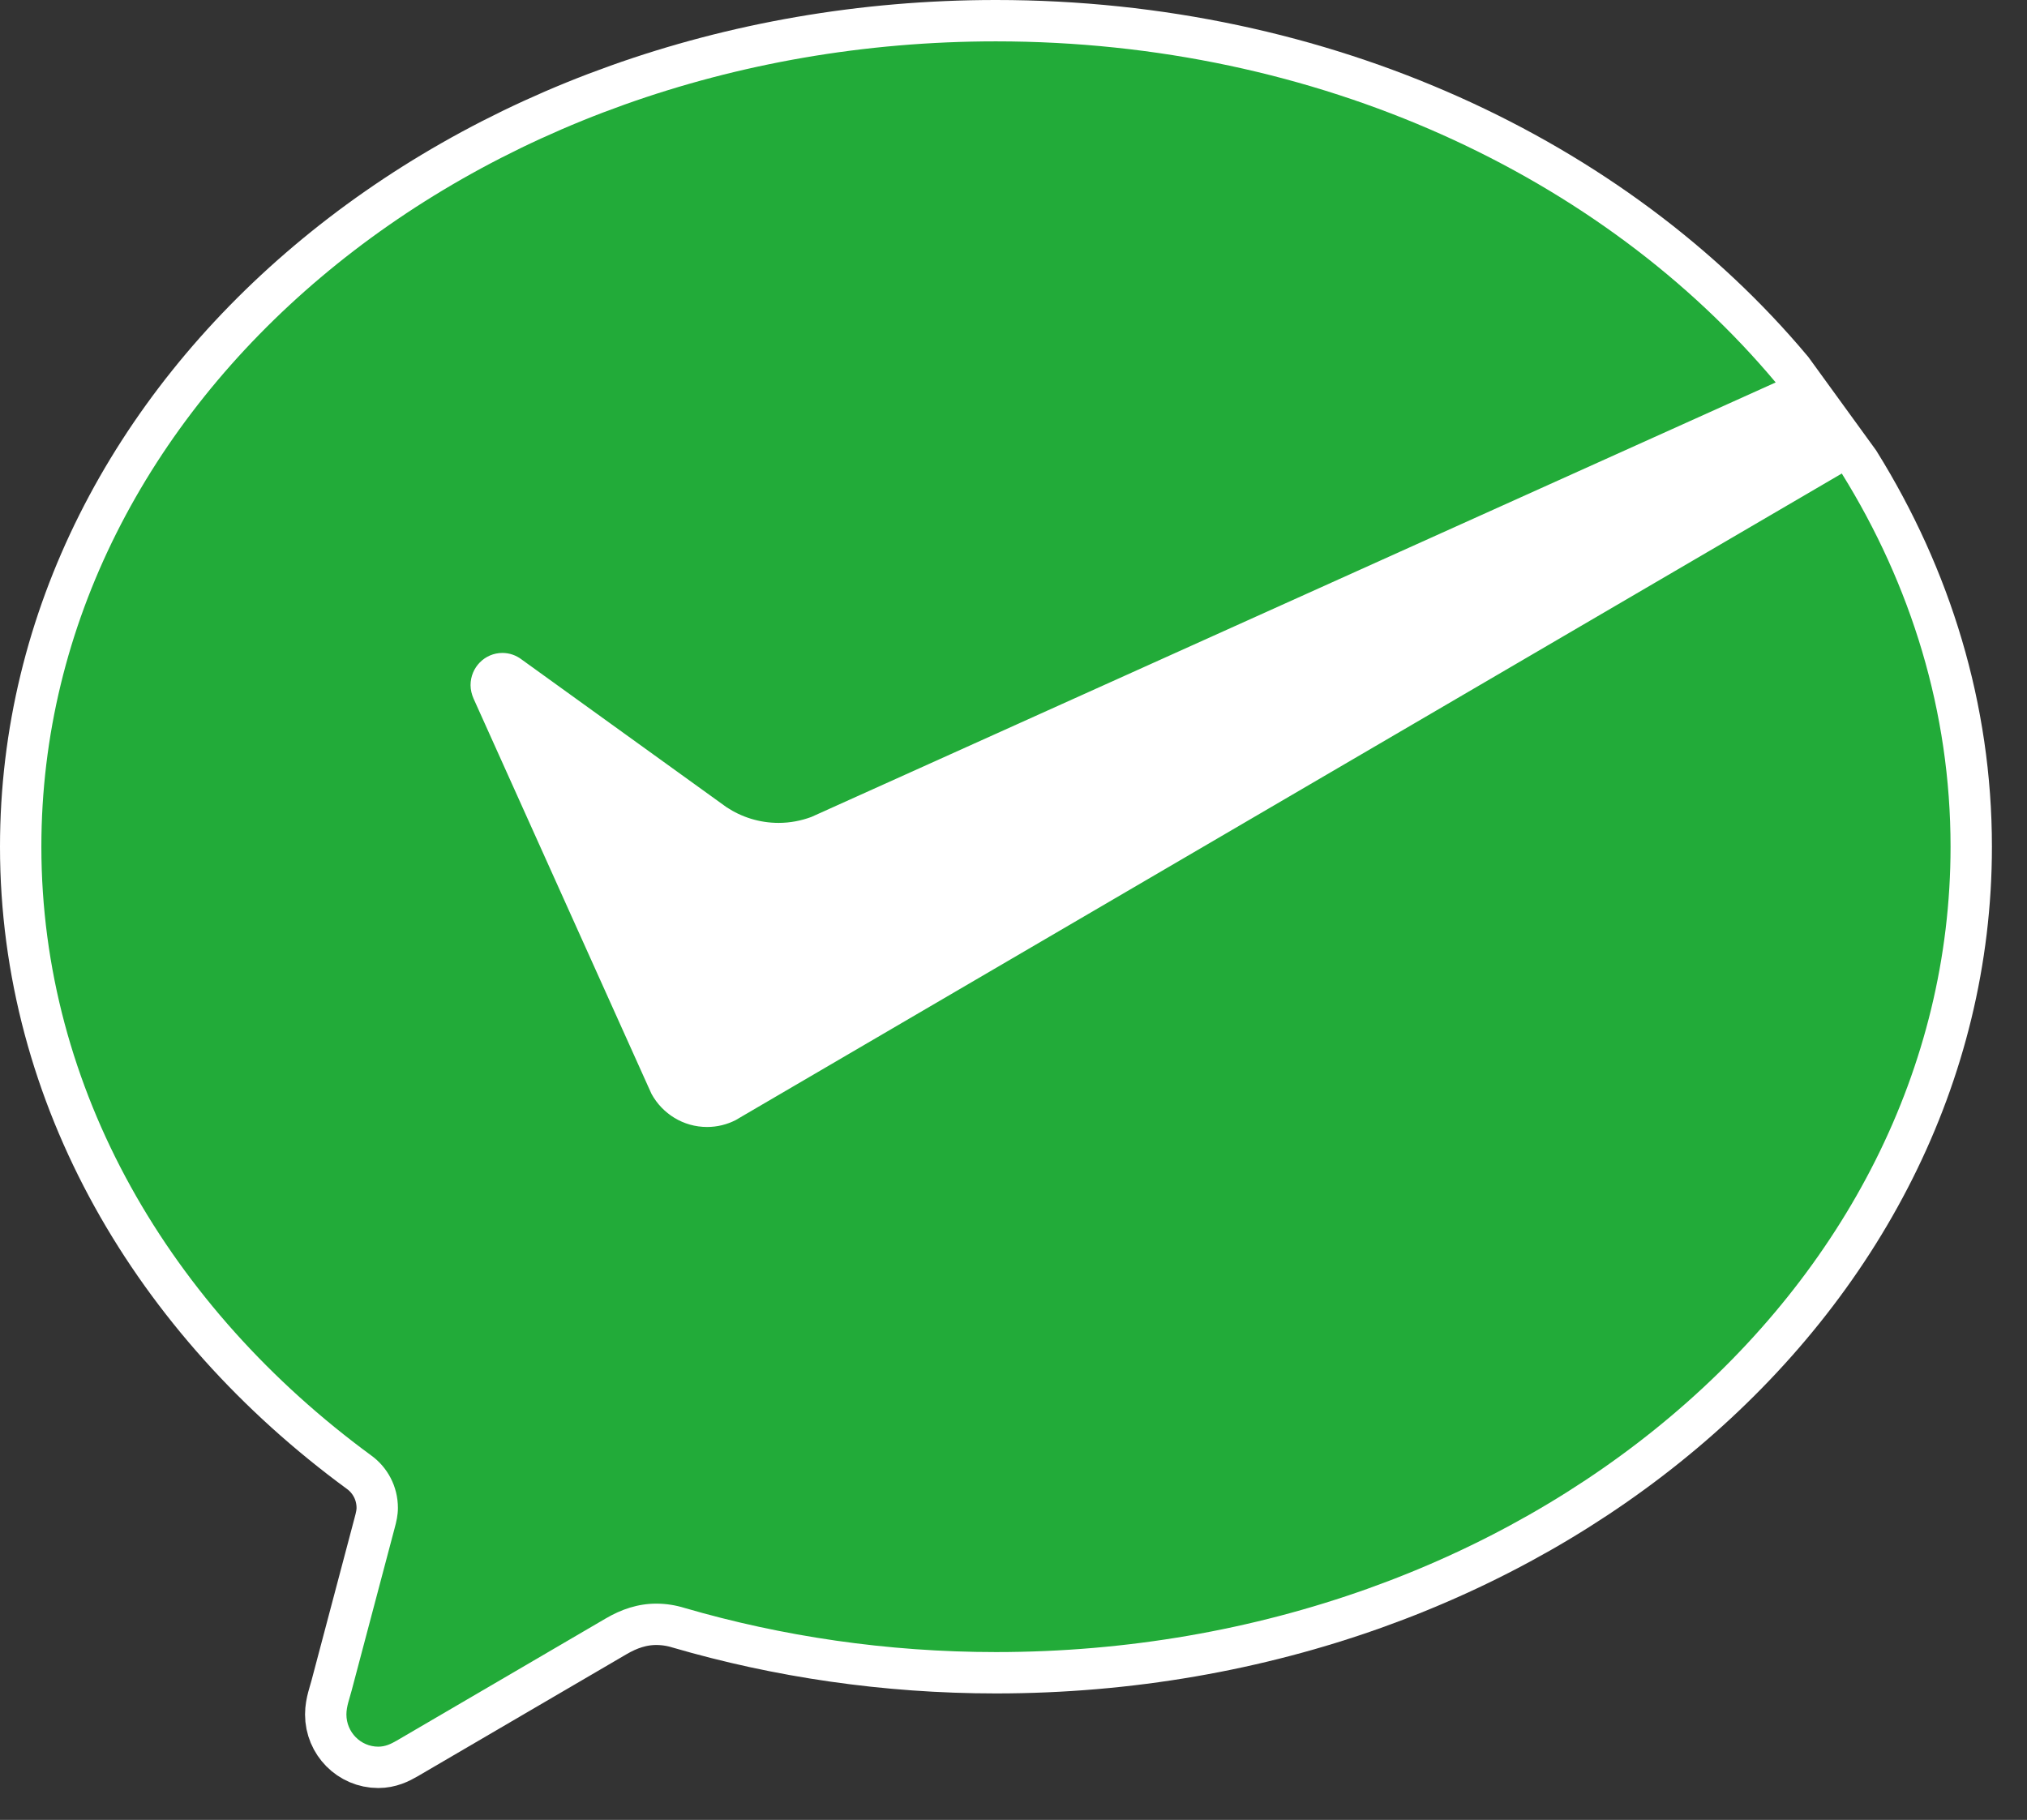 <?xml version="1.0" encoding="UTF-8"?>
<svg width="49px" height="44px" viewBox="0 0 49 44" version="1.1" xmlns="http://www.w3.org/2000/svg" xmlns:xlink="http://www.w3.org/1999/xlink">
    <rect x="0" y="0" width="49" height="44" fill="#333333" stroke="none"/>
    <!-- Generator: Sketch 49.1 (51147) - http://www.bohemiancoding.com/sketch -->
    <title>Alipay</title>
    <desc>Created with Sketch.</desc>
    <defs></defs>
    <g id="Page-1-Copy-2" stroke="none" stroke-width="1" fill="none" fill-rule="evenodd">
        <g id="Artboard-Copy" transform="translate(-580, -61)">
            <g id="Alipay" transform="translate(581, 62)">
                <path d="M41.925,8.246 C37.746,3.259 30.864,0 23.076,0 C10.331,0 2.0723104e-05,8.717 2.0723104e-05,19.471 C2.0723104e-05,25.338 3.108,30.619 7.973,34.188 C8.364,34.47 8.619,34.933 8.619,35.457 C8.619,35.63 8.583,35.788 8.538,35.953 C8.15,37.421 7.527,39.771 7.498,39.881 C7.45,40.065 7.374,40.257 7.374,40.45 C7.374,40.88 7.719,41.229 8.144,41.229 C8.311,41.229 8.447,41.166 8.588,41.084 L13.64,38.131 C14.02,37.908 14.422,37.771 14.865,37.771 C15.101,37.771 15.329,37.808 15.544,37.874 C17.9,38.561 20.443,38.942 23.076,38.942 C35.82,38.942 46.152,30.224 46.152,19.471 C46.152,16.214 45.199,13.146 43.523,10.448 L41.925,8.246 Z" id="Fill-1" stroke="#FFFFFF" stroke-width="2" fill="#FFFFFF"></path>
                <path d="M16.785,26.08 C16.577,26.186 16.342,26.247 16.093,26.247 C15.516,26.247 15.014,25.926 14.751,25.45 L14.65,25.227 L10.449,15.893 C10.404,15.792 10.375,15.677 10.375,15.565 C10.375,15.135 10.72,14.786 11.145,14.786 C11.317,14.786 11.477,14.844 11.605,14.941 L16.562,18.515 C16.925,18.755 17.357,18.895 17.823,18.895 C18.1,18.895 18.365,18.843 18.612,18.752 L41.925,8.246 C37.746,3.259 30.864,0 23.076,0 C10.331,0 2.0723104e-05,8.717 2.0723104e-05,19.471 C2.0723104e-05,25.338 3.108,30.619 7.973,34.188 C8.364,34.47 8.619,34.933 8.619,35.457 C8.619,35.63 8.583,35.788 8.538,35.953 C8.15,37.421 7.527,39.771 7.498,39.881 C7.45,40.065 7.374,40.257 7.374,40.45 C7.374,40.88 7.719,41.229 8.144,41.229 C8.311,41.229 8.447,41.166 8.588,41.084 L13.64,38.131 C14.02,37.908 14.422,37.771 14.865,37.771 C15.101,37.771 15.329,37.808 15.544,37.874 C17.9,38.561 20.443,38.942 23.076,38.942 C35.82,38.942 46.152,30.224 46.152,19.471 C46.152,16.214 45.199,13.146 43.523,10.448 L16.953,25.981 L16.785,26.08 Z" id="Fill-1" fill="#22AB39"></path>
            </g>
        </g>
    </g>
</svg>